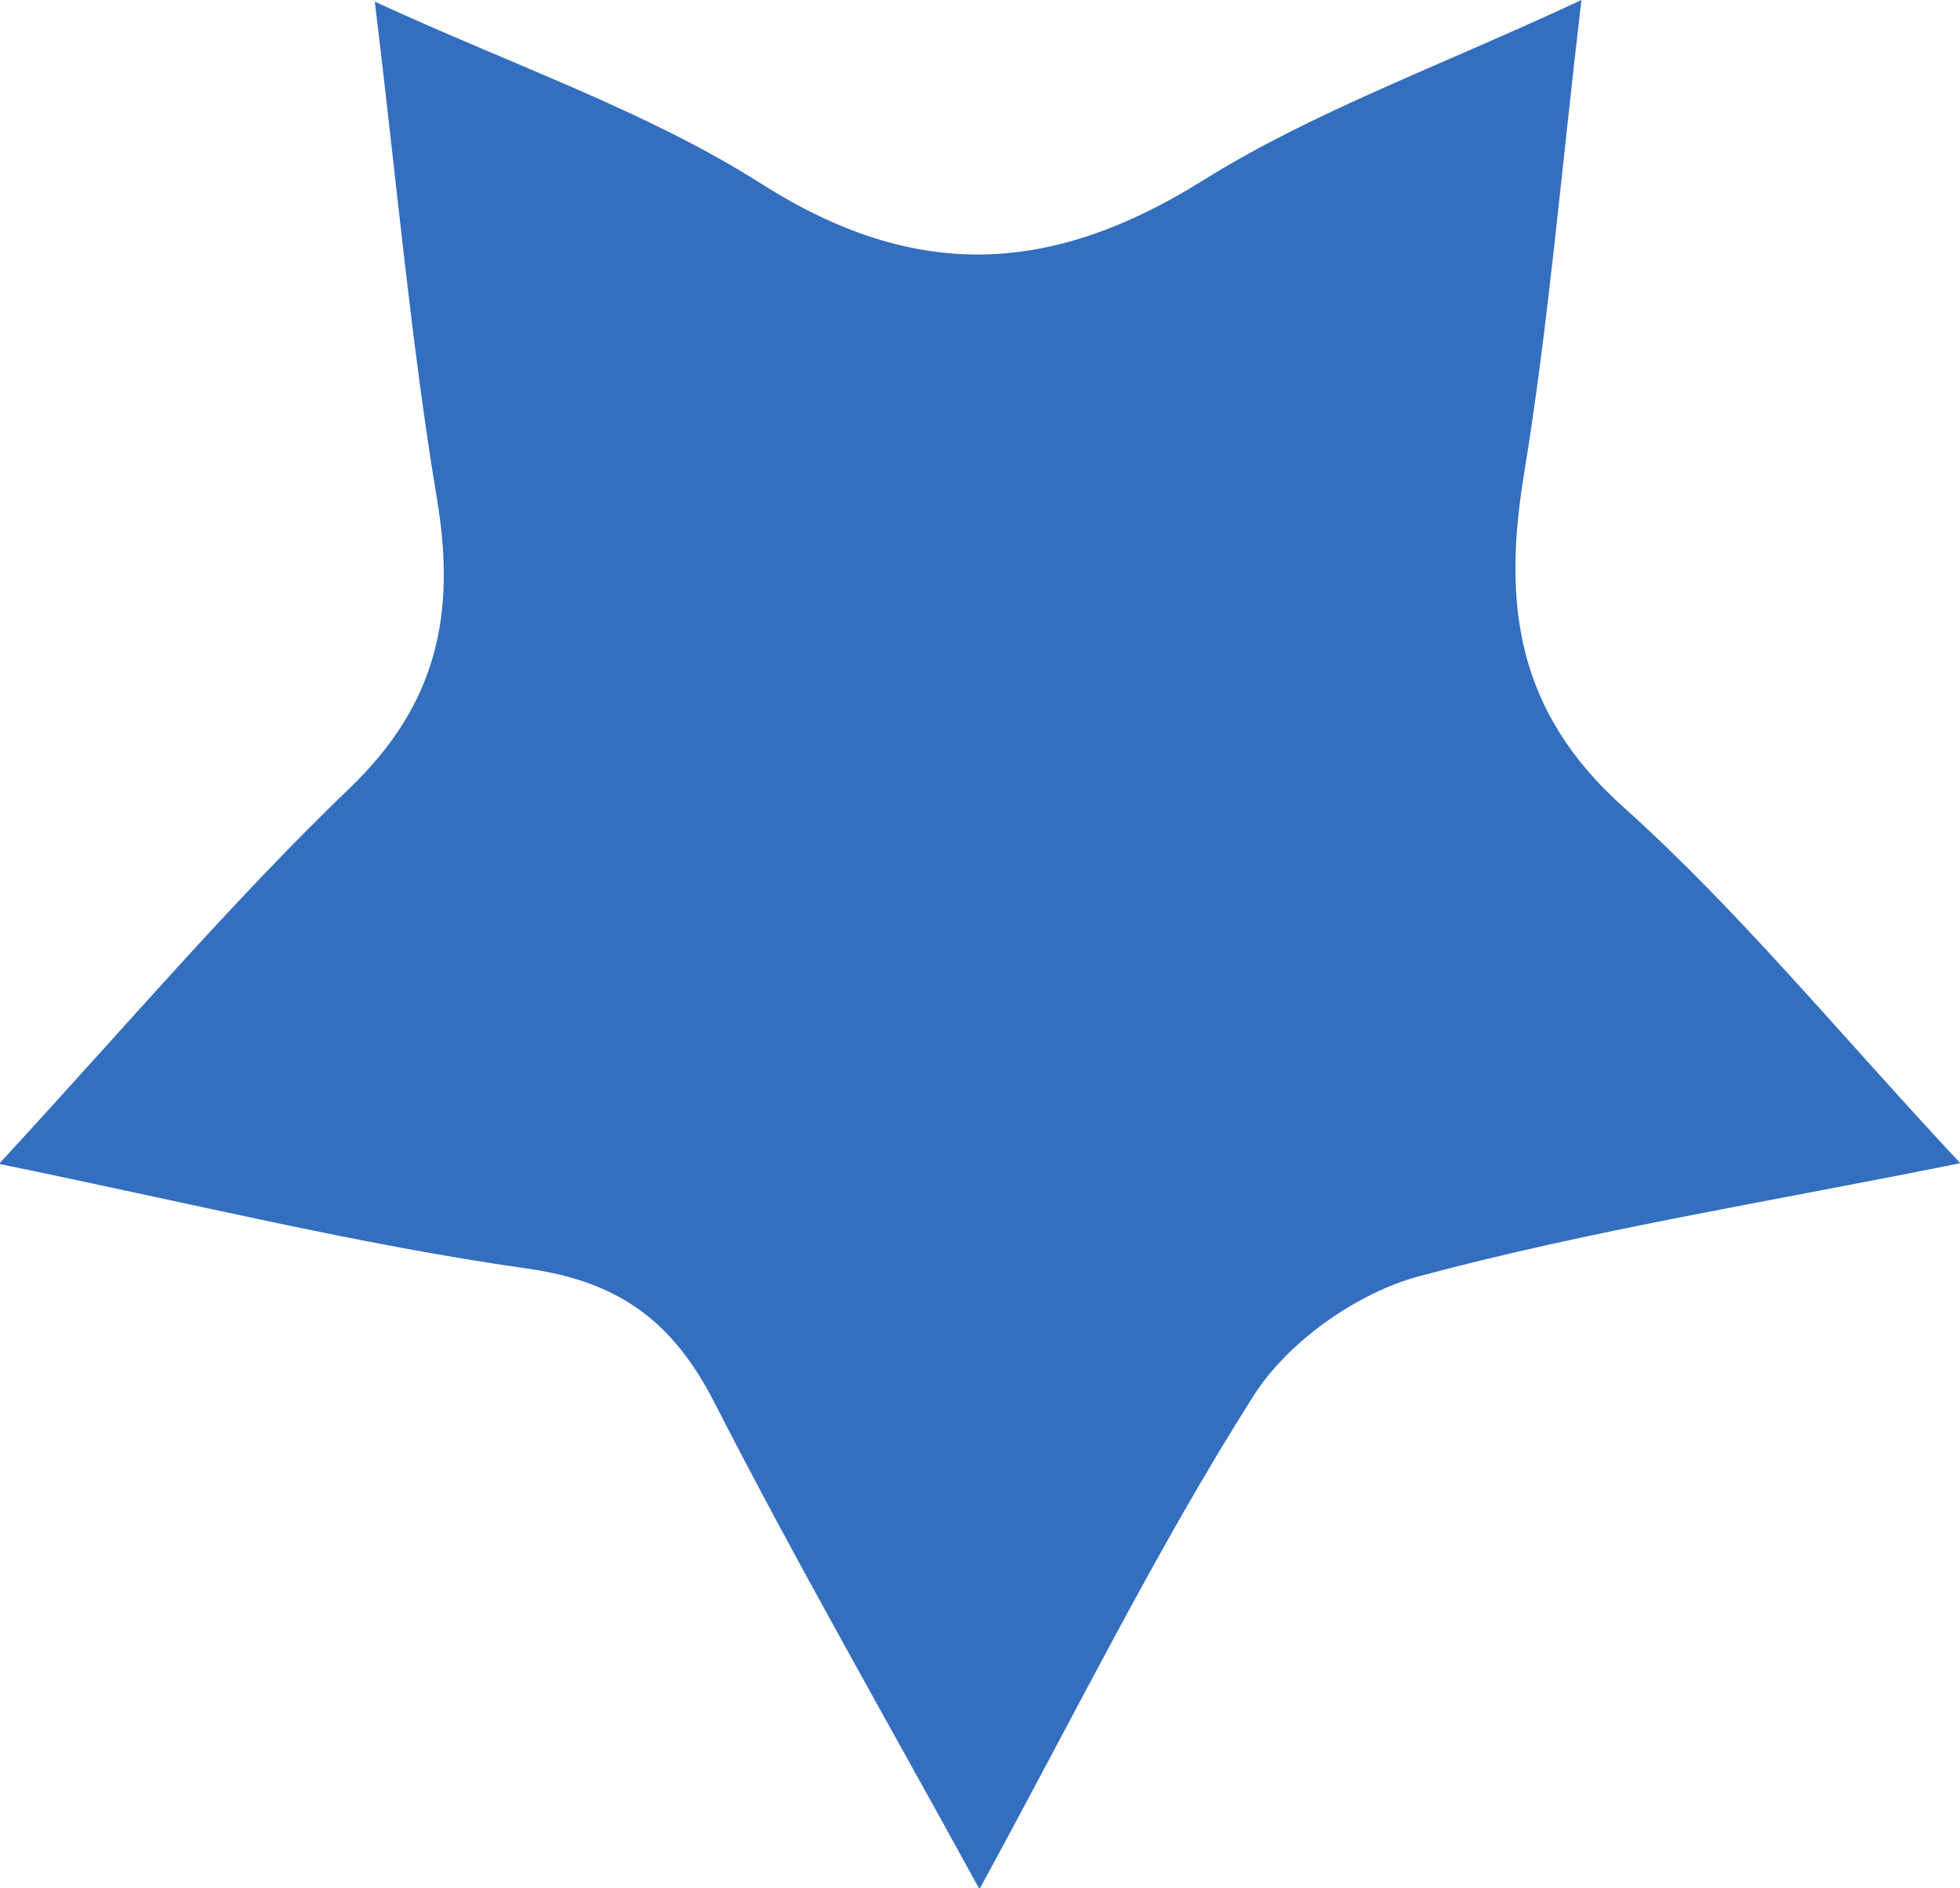 <?xml version="1.0" encoding="UTF-8" standalone="no"?>
<!-- Created with Inkscape (http://www.inkscape.org/) -->

<svg
   width="6.71mm"
   height="6.463mm"
   viewBox="0 0 6.71 6.463"
   version="1.1"
   id="svg1"
   sodipodi:docname="EverdeckCard.svg"
   inkscape:version="1.3.2 (091e20e, 2023-11-25, custom)"
   xmlns:inkscape="http://www.inkscape.org/namespaces/inkscape"
   xmlns:sodipodi="http://sodipodi.sourceforge.net/DTD/sodipodi-0.dtd"
   xmlns="http://www.w3.org/2000/svg"
   xmlns:svg="http://www.w3.org/2000/svg">
  <sodipodi:namedview
     id="namedview1"
     pagecolor="#ffffff"
     bordercolor="#000000"
     borderopacity="0.25"
     inkscape:showpageshadow="2"
     inkscape:pageopacity="0.0"
     inkscape:pagecheckerboard="0"
     inkscape:deskcolor="#d1d1d1"
     inkscape:document-units="mm"
     inkscape:zoom="1.8572136"
     inkscape:cx="278.10479"
     inkscape:cy="55.190206"
     inkscape:window-width="1920"
     inkscape:window-height="1057"
     inkscape:window-x="-8"
     inkscape:window-y="-8"
     inkscape:window-maximized="1"
     inkscape:current-layer="layer1" />
  <defs
     id="defs1">
    <clipPath
       clipPathUnits="userSpaceOnUse"
       id="clipPath3852-2">
      <path
         d="m 396.5,522.5 h 178.999 v 251 H 396.5 Z"
         transform="translate(-564.461,-572.216)"
         id="path3852-4" />
    </clipPath>
  </defs>
  <g
     inkscape:label="Layer 1"
     inkscape:groupmode="layer"
     id="layer1"
     transform="translate(-333.513,-109.948)">
    <path
       id="path3851-0"
       d="m 0,0 c -0.199,-1.687 -0.32,-3.152 -0.557,-4.599 -0.208,-1.261 -0.074,-2.297 0.961,-3.225 1.121,-1.005 2.084,-2.187 3.27,-3.456 -1.875,-0.379 -3.586,-0.65 -5.25,-1.097 -0.605,-0.163 -1.273,-0.635 -1.606,-1.162 -0.935,-1.473 -1.71,-3.048 -2.656,-4.781 -0.917,1.672 -1.78,3.174 -2.568,4.714 -0.399,0.781 -0.913,1.176 -1.818,1.304 -1.648,0.234 -3.271,0.637 -5.123,1.015 1.198,1.296 2.244,2.531 3.403,3.646 0.849,0.815 1.03,1.69 0.845,2.8 -0.253,1.522 -0.389,3.065 -0.603,4.825 1.353,-0.624 2.635,-1.059 3.745,-1.764 1.501,-0.955 2.816,-0.89 4.291,0.033 C -2.596,-1.079 -1.379,-0.645 0,0"
       style="fill:#346ebf;fill-opacity:1;fill-rule:nonzero;stroke:none"
       transform="matrix(0.353,0,0,-0.353,338.927,109.948)"
       clip-path="url(#clipPath3852-2)" />
  </g>
</svg>
